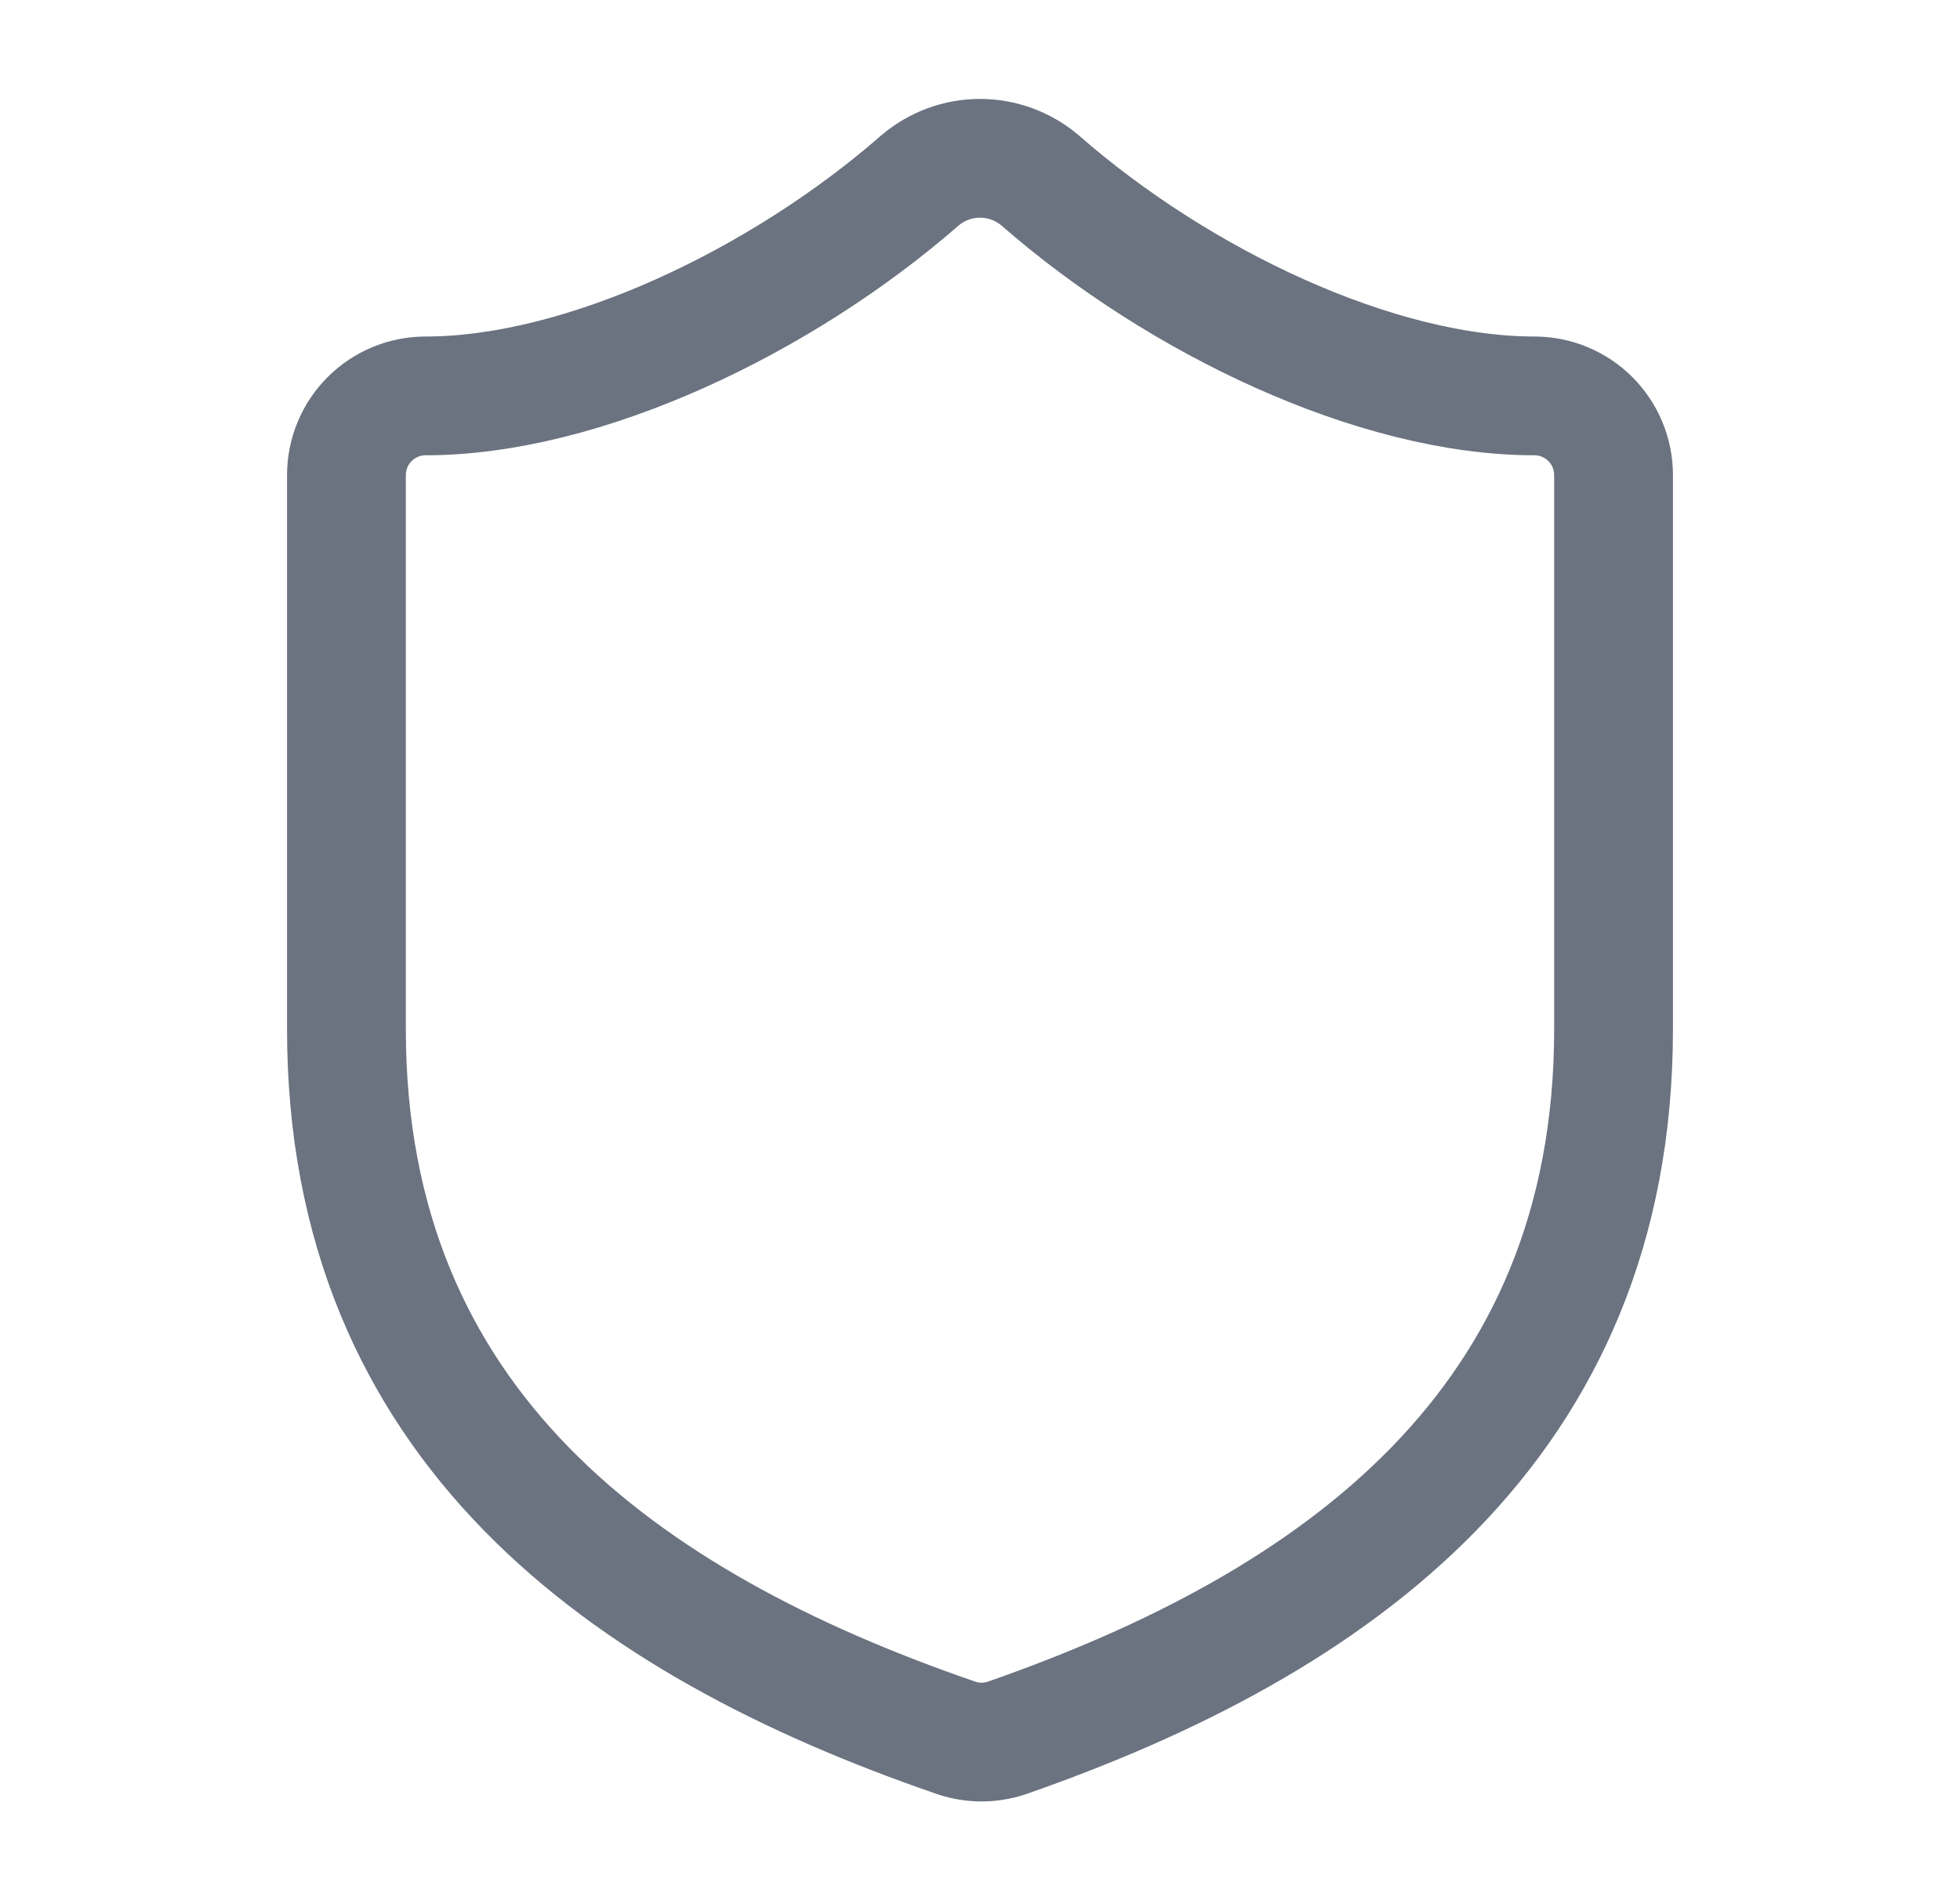 <svg width="33" height="32" viewBox="0 0 33 32" fill="none" xmlns="http://www.w3.org/2000/svg">
<path d="M27.167 17.333C27.167 24 22.5 27.333 16.953 29.267C16.663 29.365 16.348 29.36 16.06 29.253C10.5 27.333 5.833 24 5.833 17.333V8C5.833 7.646 5.974 7.307 6.224 7.057C6.474 6.807 6.813 6.667 7.167 6.667C9.834 6.667 13.167 5.067 15.487 3.04C15.769 2.799 16.129 2.666 16.5 2.666C16.872 2.666 17.231 2.799 17.514 3.04C19.847 5.08 23.167 6.667 25.834 6.667C26.187 6.667 26.526 6.807 26.776 7.057C27.026 7.307 27.167 7.646 27.167 8V17.333Z" stroke="#6B7280" stroke-width="2" stroke-linecap="round" stroke-linejoin="round"/>
</svg>

